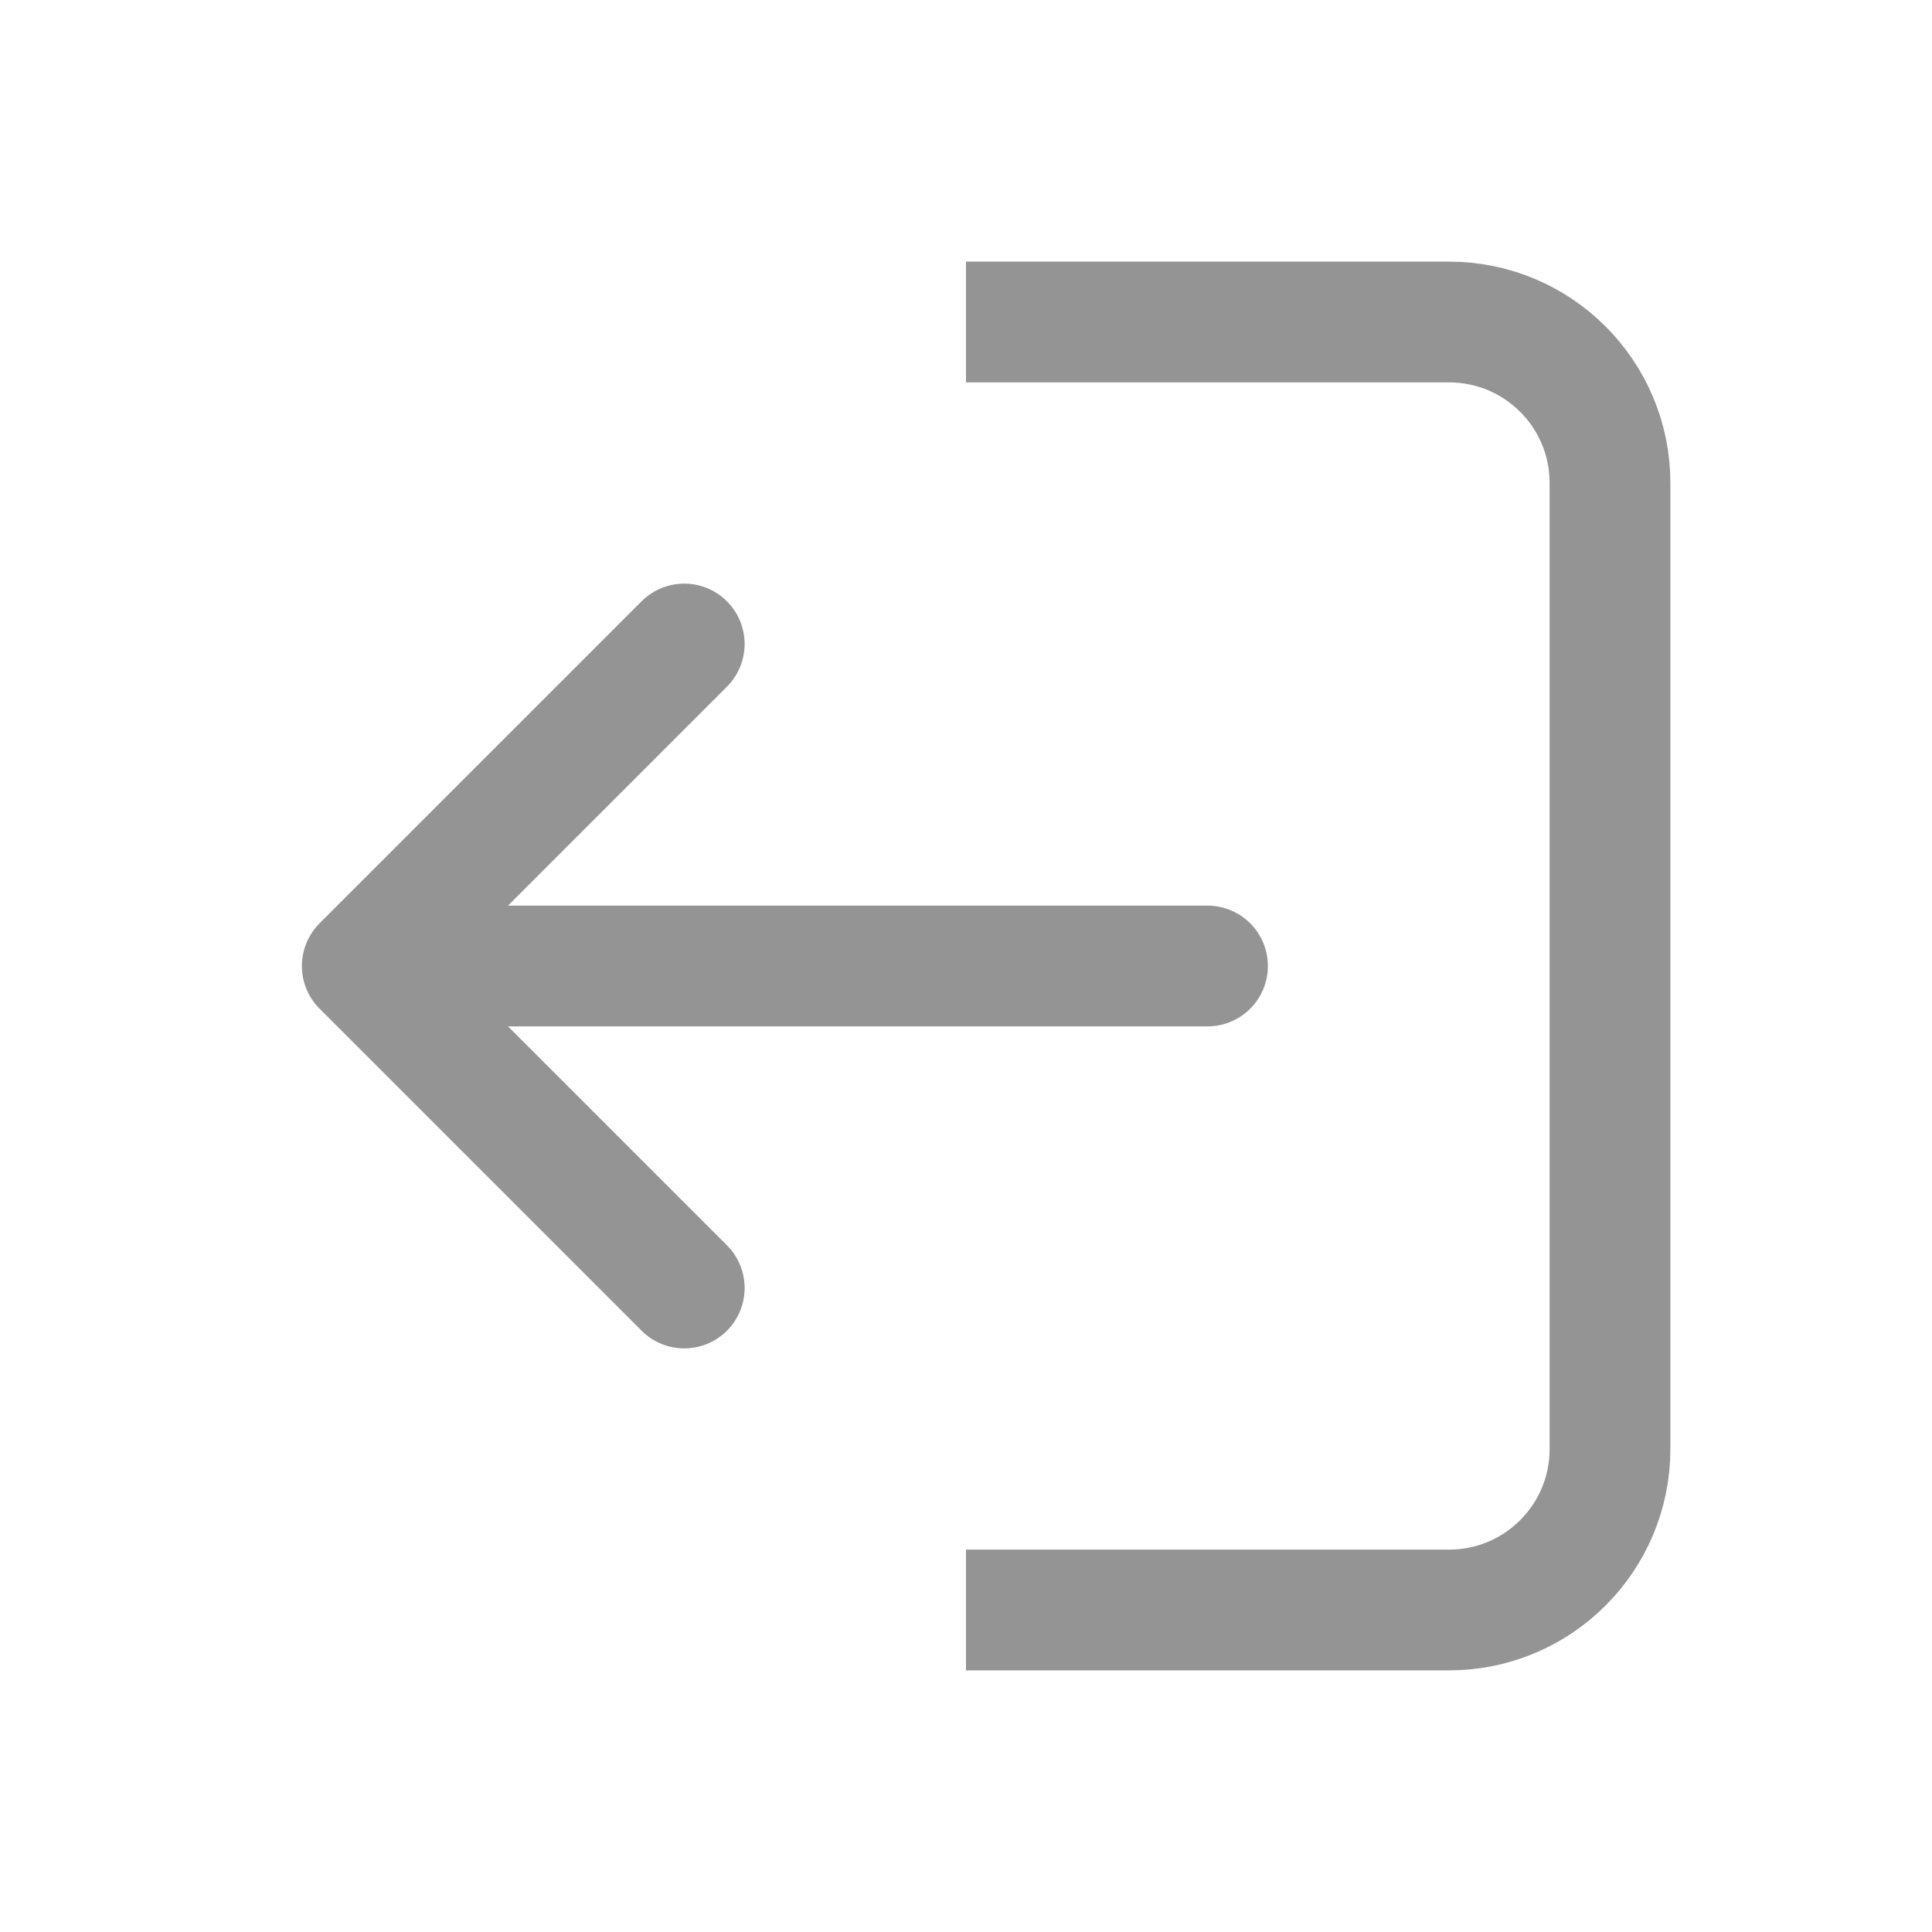 <svg width="24" height="24" viewBox="0 0 24 24" fill="none" xmlns="http://www.w3.org/2000/svg">
<path d="M12 4H18C19.105 4 20 4.895 20 6V18C20 19.105 19.105 20 18 20H12" stroke="#959494" stroke-width="1.5" stroke-linejoin="round"/>
<path d="M15 12H6" stroke="#959494" stroke-width="1.5" stroke-linecap="round" stroke-linejoin="round"/>
<path d="M8.5 8L4.5 12L8.5 16" stroke="#959494" stroke-width="1.5" stroke-linecap="round" stroke-linejoin="round"/>
</svg>
